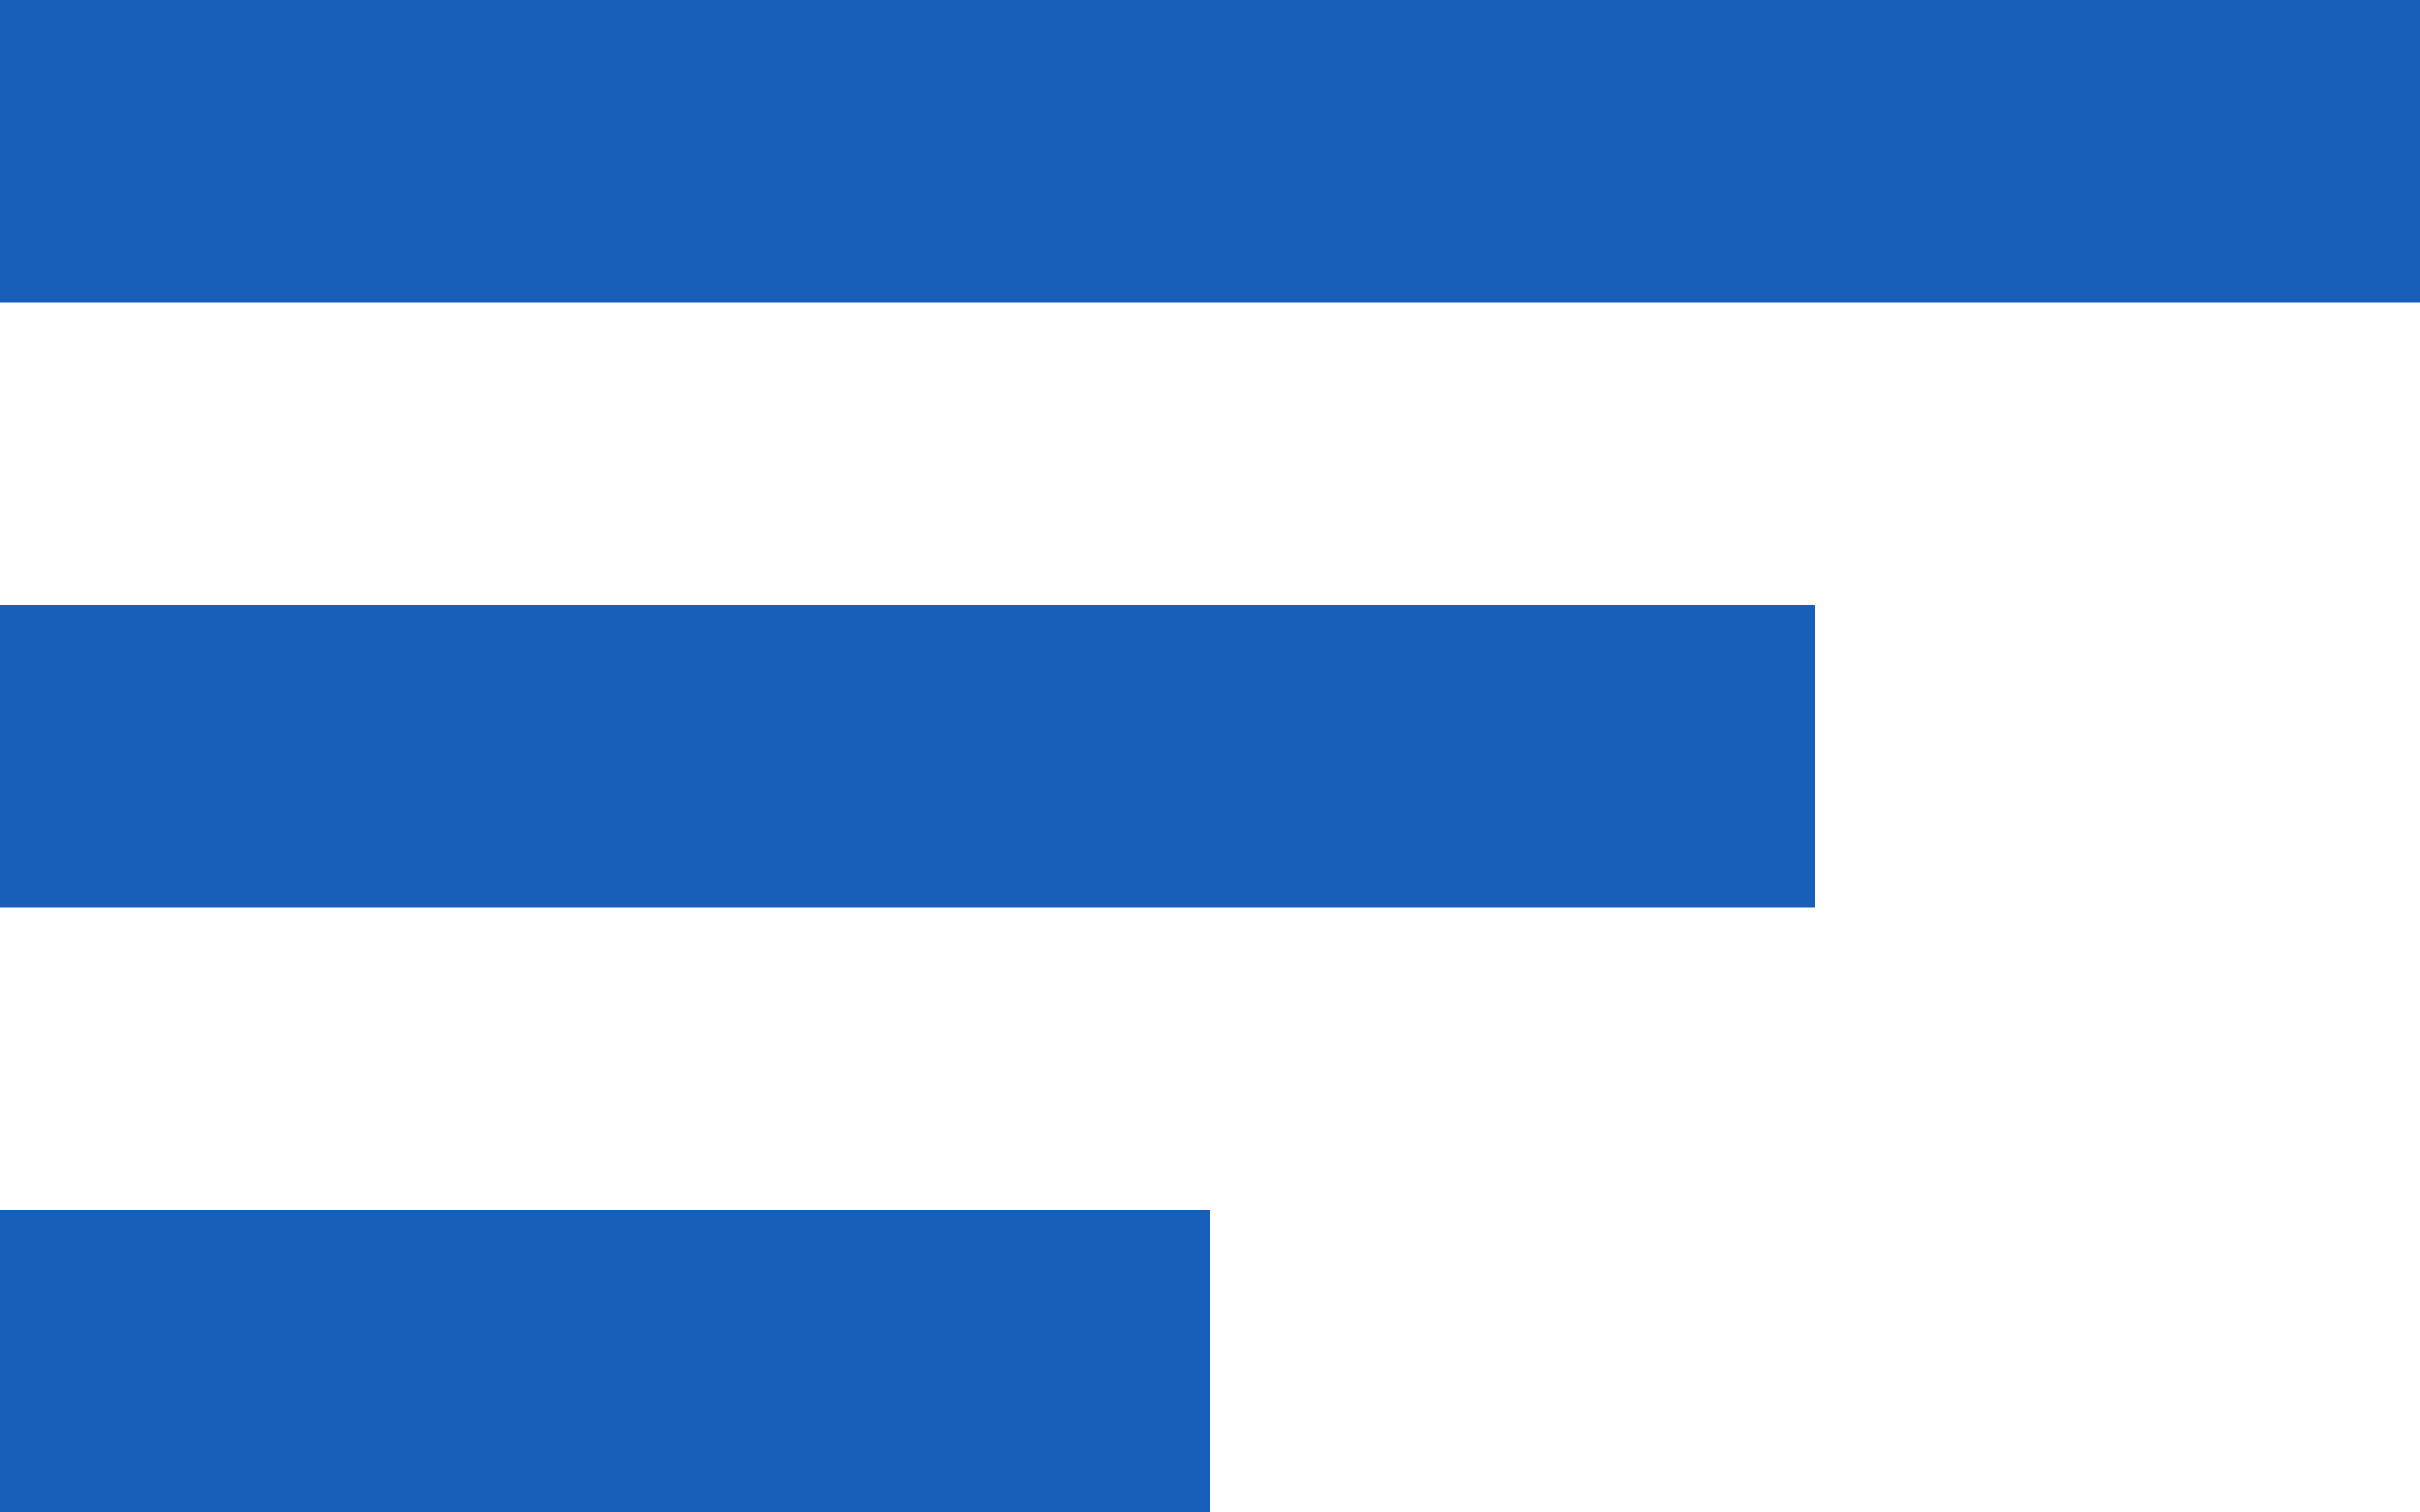 <?xml version="1.0" encoding="UTF-8"?>
<svg width="16px" height="10px" viewBox="0 0 16 10" version="1.1" xmlns="http://www.w3.org/2000/svg" xmlns:xlink="http://www.w3.org/1999/xlink">
    <!-- Generator: Sketch 46.2 (44496) - http://www.bohemiancoding.com/sketch -->
    <title>Rectangle 437</title>
    <desc>Created with Sketch.</desc>
    <defs></defs>
    <g id="Иконки,-заглушки,-кнопки" stroke="none" stroke-width="1" fill="none" fill-rule="evenodd">
        <g id="Иконки-1" transform="translate(0, -54)" fill="#175FB9">
            <g id="Group" transform="translate(0, 14)">
                <path d="M0,48 L8,48 L8,50 L0,50 L0,48 Z M0,44 L12,44 L12,46 L0,46 L0,44 Z M0,40 L16,40 L16,42 L0,42 L0,40 Z" id="Rectangle-437"></path>
            </g>
        </g>
    </g>
</svg>